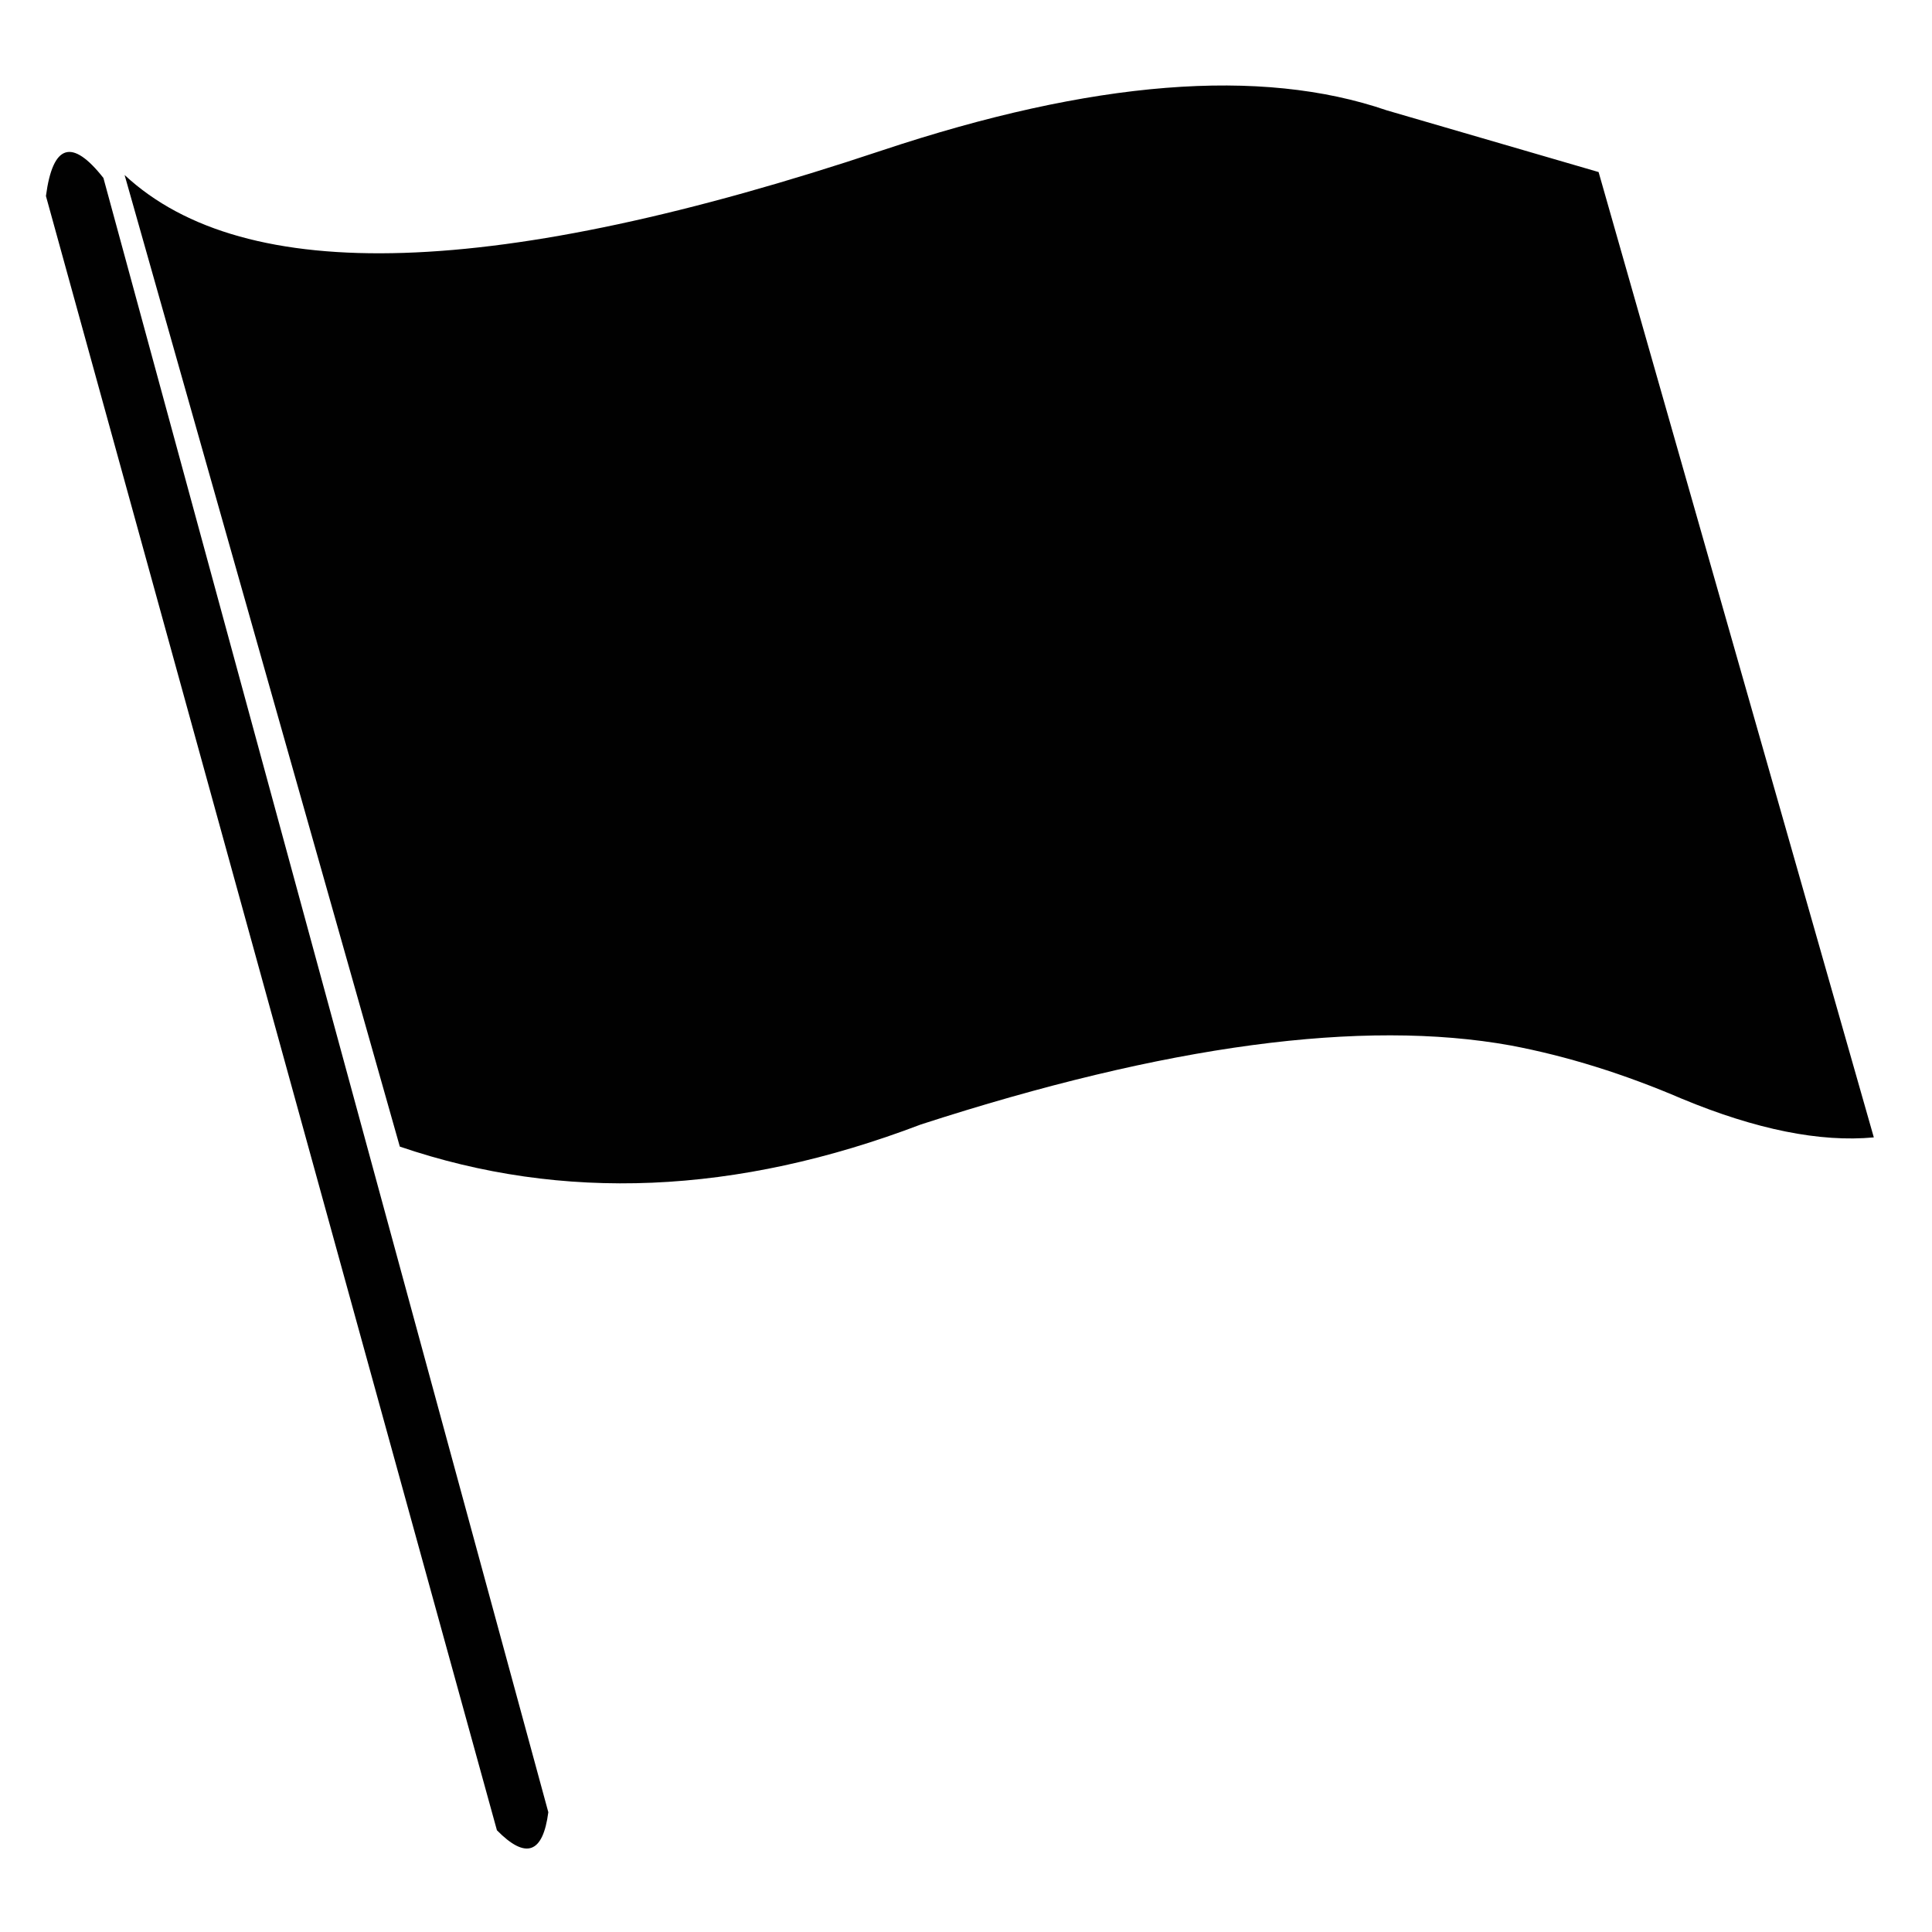 <?xml version="1.0" encoding="utf-8"?>
<!-- Generator: Adobe Illustrator 16.0.0, SVG Export Plug-In . SVG Version: 6.00 Build 0)  -->
<!DOCTYPE svg PUBLIC "-//W3C//DTD SVG 1.1//EN" "http://www.w3.org/Graphics/SVG/1.1/DTD/svg11.dtd">
<svg version="1.1" id="Layer_1" xmlns="http://www.w3.org/2000/svg" xmlns:xlink="http://www.w3.org/1999/xlink" x="0px" y="0px"
	 width="300px" height="300px" viewBox="0 0 300 300" enable-background="new 0 0 300 300" xml:space="preserve">
<path fill-rule="evenodd" clip-rule="evenodd" fill="#010101" d="M248.229,26.716l42.737,149.898
	c-8.333,0.781-18.251-1.212-29.751-5.979c-9.058-3.89-17.937-6.656-26.632-8.296c-23-4.157-53.533-0.067-91.599,12.272
	c-28.626,10.908-55.592,12.053-80.899,3.433L19.348,27.174c18.67,17.392,57.861,16.124,117.573-3.805
	c32.688-10.89,58.824-12.969,78.411-6.236L248.229,26.716z M16.058,27.631L85.143,281.4c-0.839,6.427-3.5,7.361-7.981,2.804
	L7.133,30.435C8.201,22.367,11.176,21.433,16.058,27.631z"/>
</svg>
